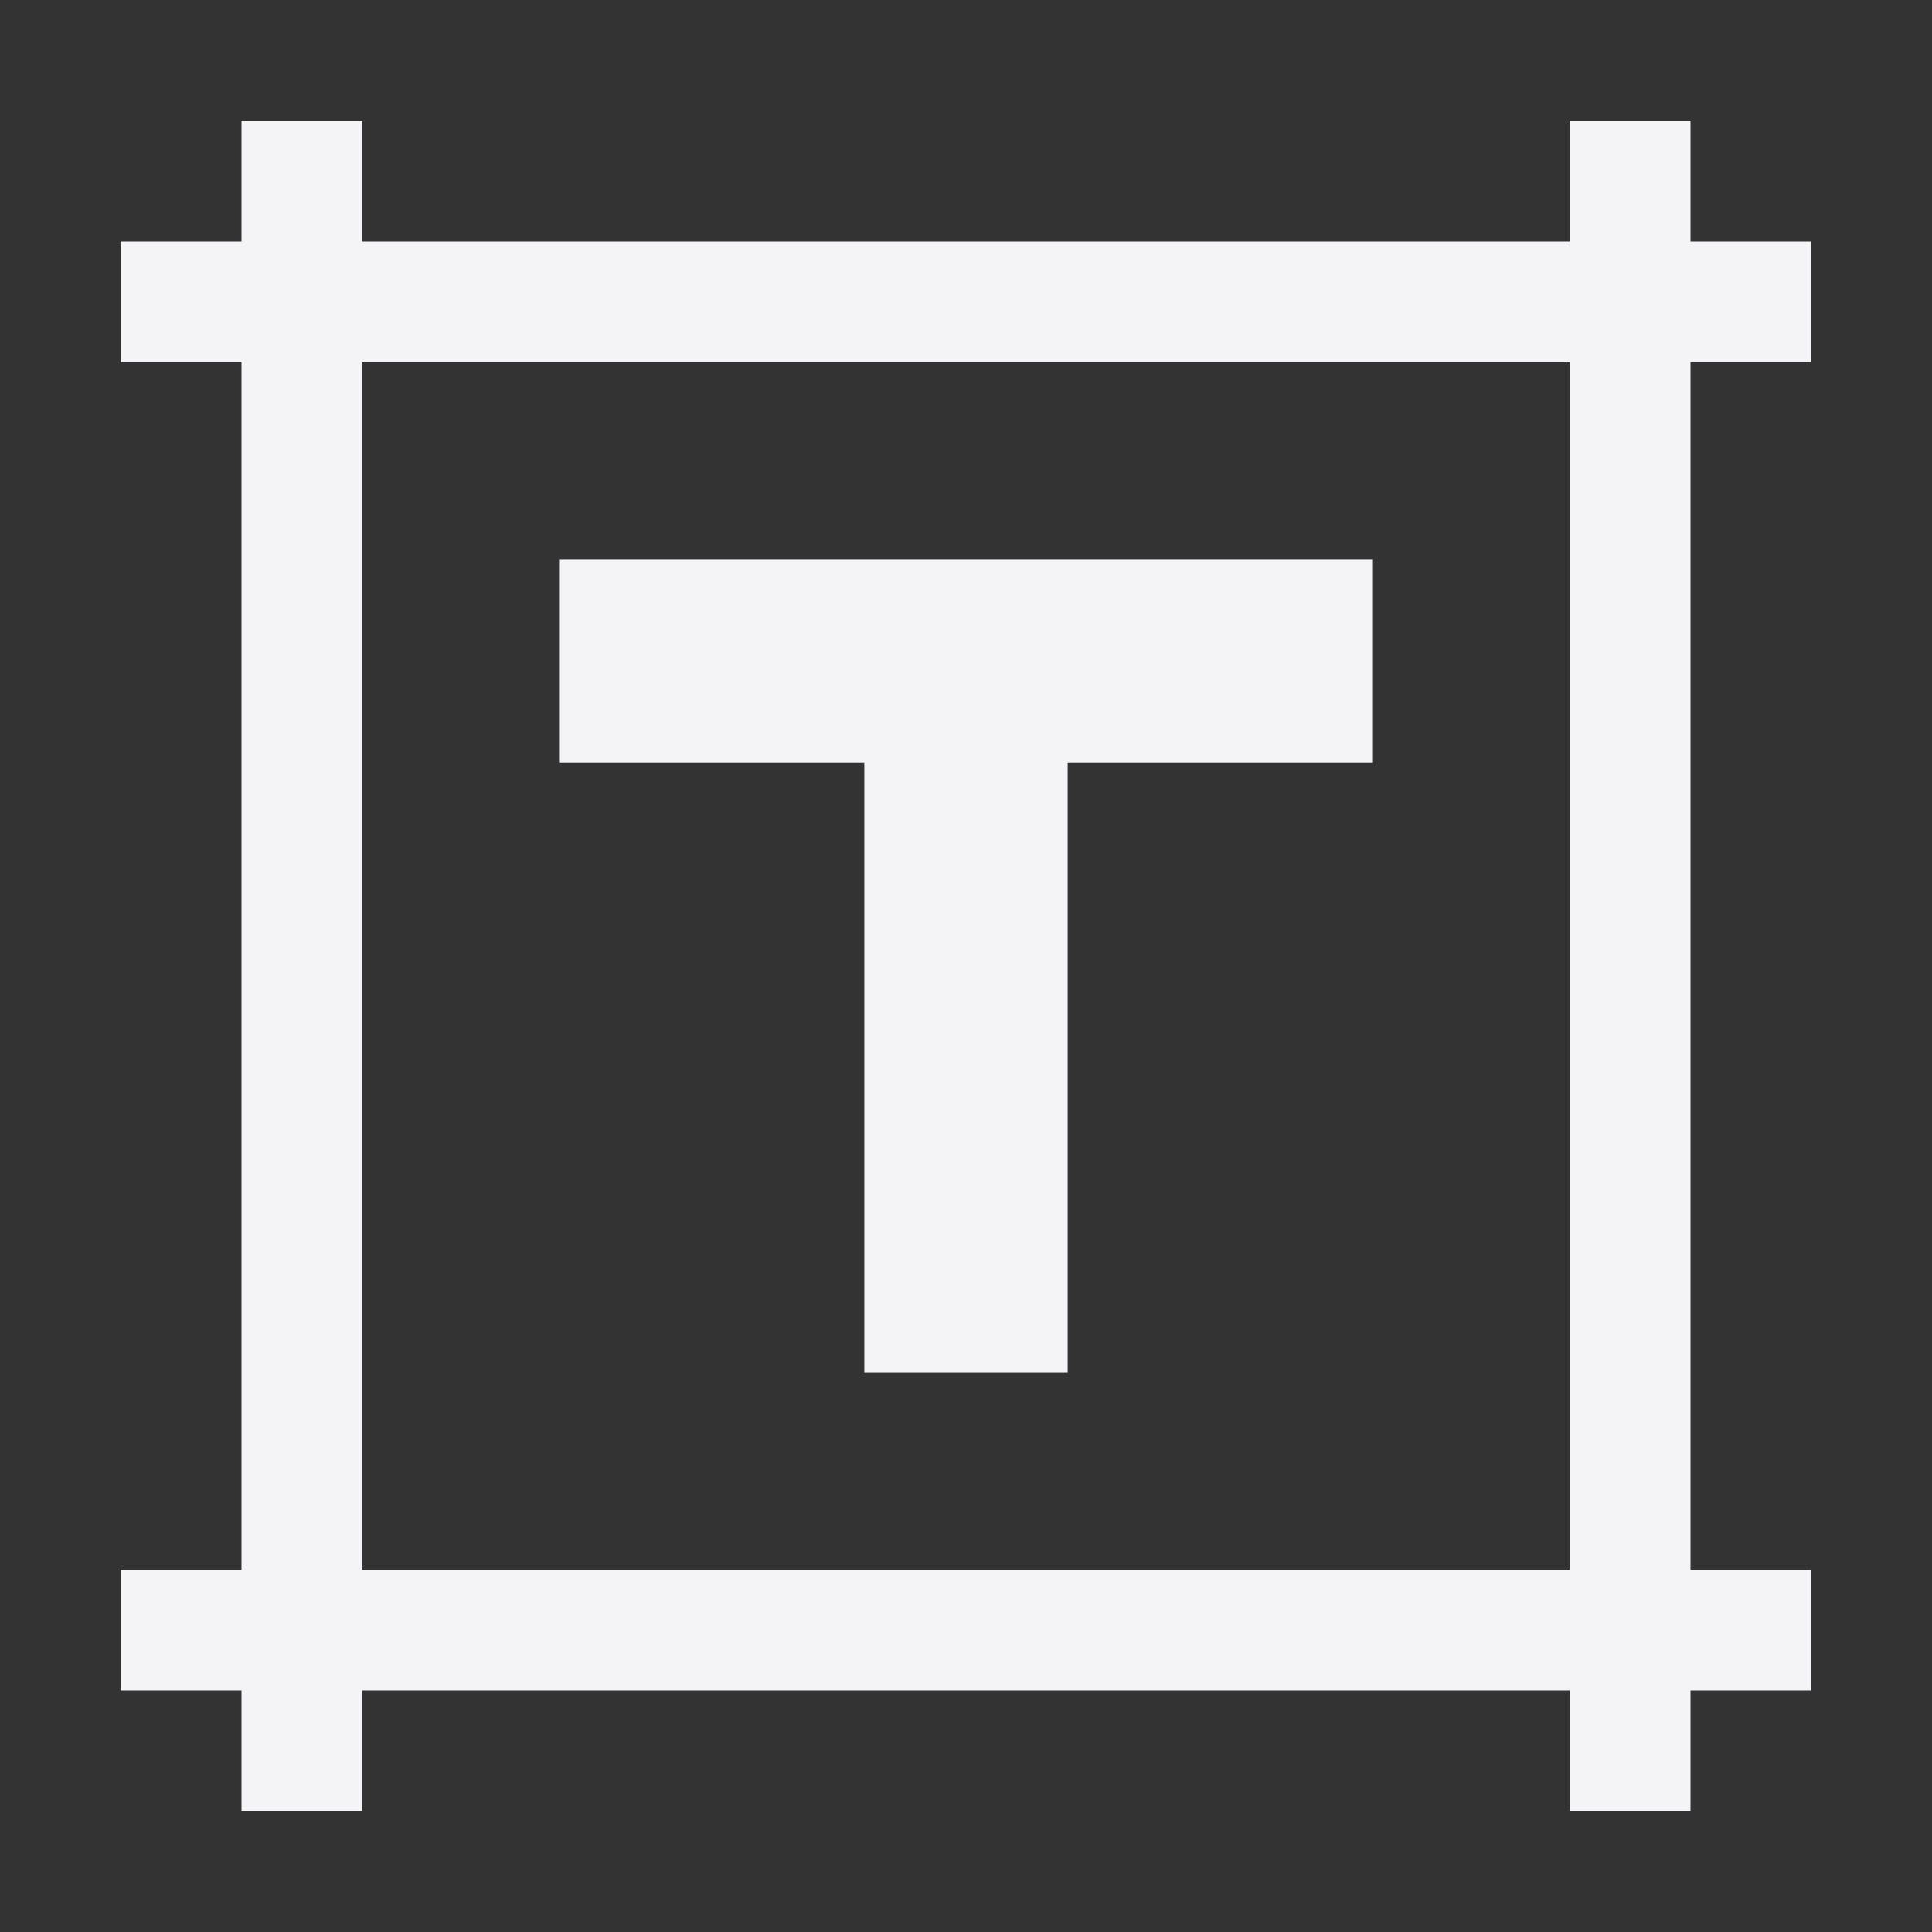 <svg xmlns="http://www.w3.org/2000/svg" style="fill-rule:evenodd;clip-rule:evenodd;stroke-linejoin:round;stroke-miterlimit:2" width="100%" height="100%" viewBox="0 0 16 16" xml:space="preserve">
 <rect x="0" y="0" width="16" height="16" fill="#333333" stroke="none"/>
 <defs>
  <style id="current-color-scheme" type="text/css">
   .ColorScheme-Text { color:#f4f4f7; } .ColorScheme-Highlight { color:#4285f4; } .ColorScheme-NeutralText { color:#ff9800; } .ColorScheme-PositiveText { color:#4caf50; } .ColorScheme-NegativeText { color:#f44336; }
  </style>
 </defs>
 <path style="fill:currentColor;" class="ColorScheme-Text" d="M2,1l0,1l-1,0l0,1l1,0l0,10l-1,0l0,1l1,0l0,1l1,0l0,-1l10,0l0,1l1,0l0,-1l1,0l0,-1l-1,0l0,-10l1,0l0,-1l-1,0l0,-1l-1,0l0,1l-10,0l0,-1l-1,0Zm1,2l10,0l0,10l-10,0l0,-10Zm1.63,1.63l0,1.685l2.528,0l-0,5.055l1.684,-0l0,-5.055l2.528,0l-0,-1.685l-6.74,0Z"/>
</svg>
